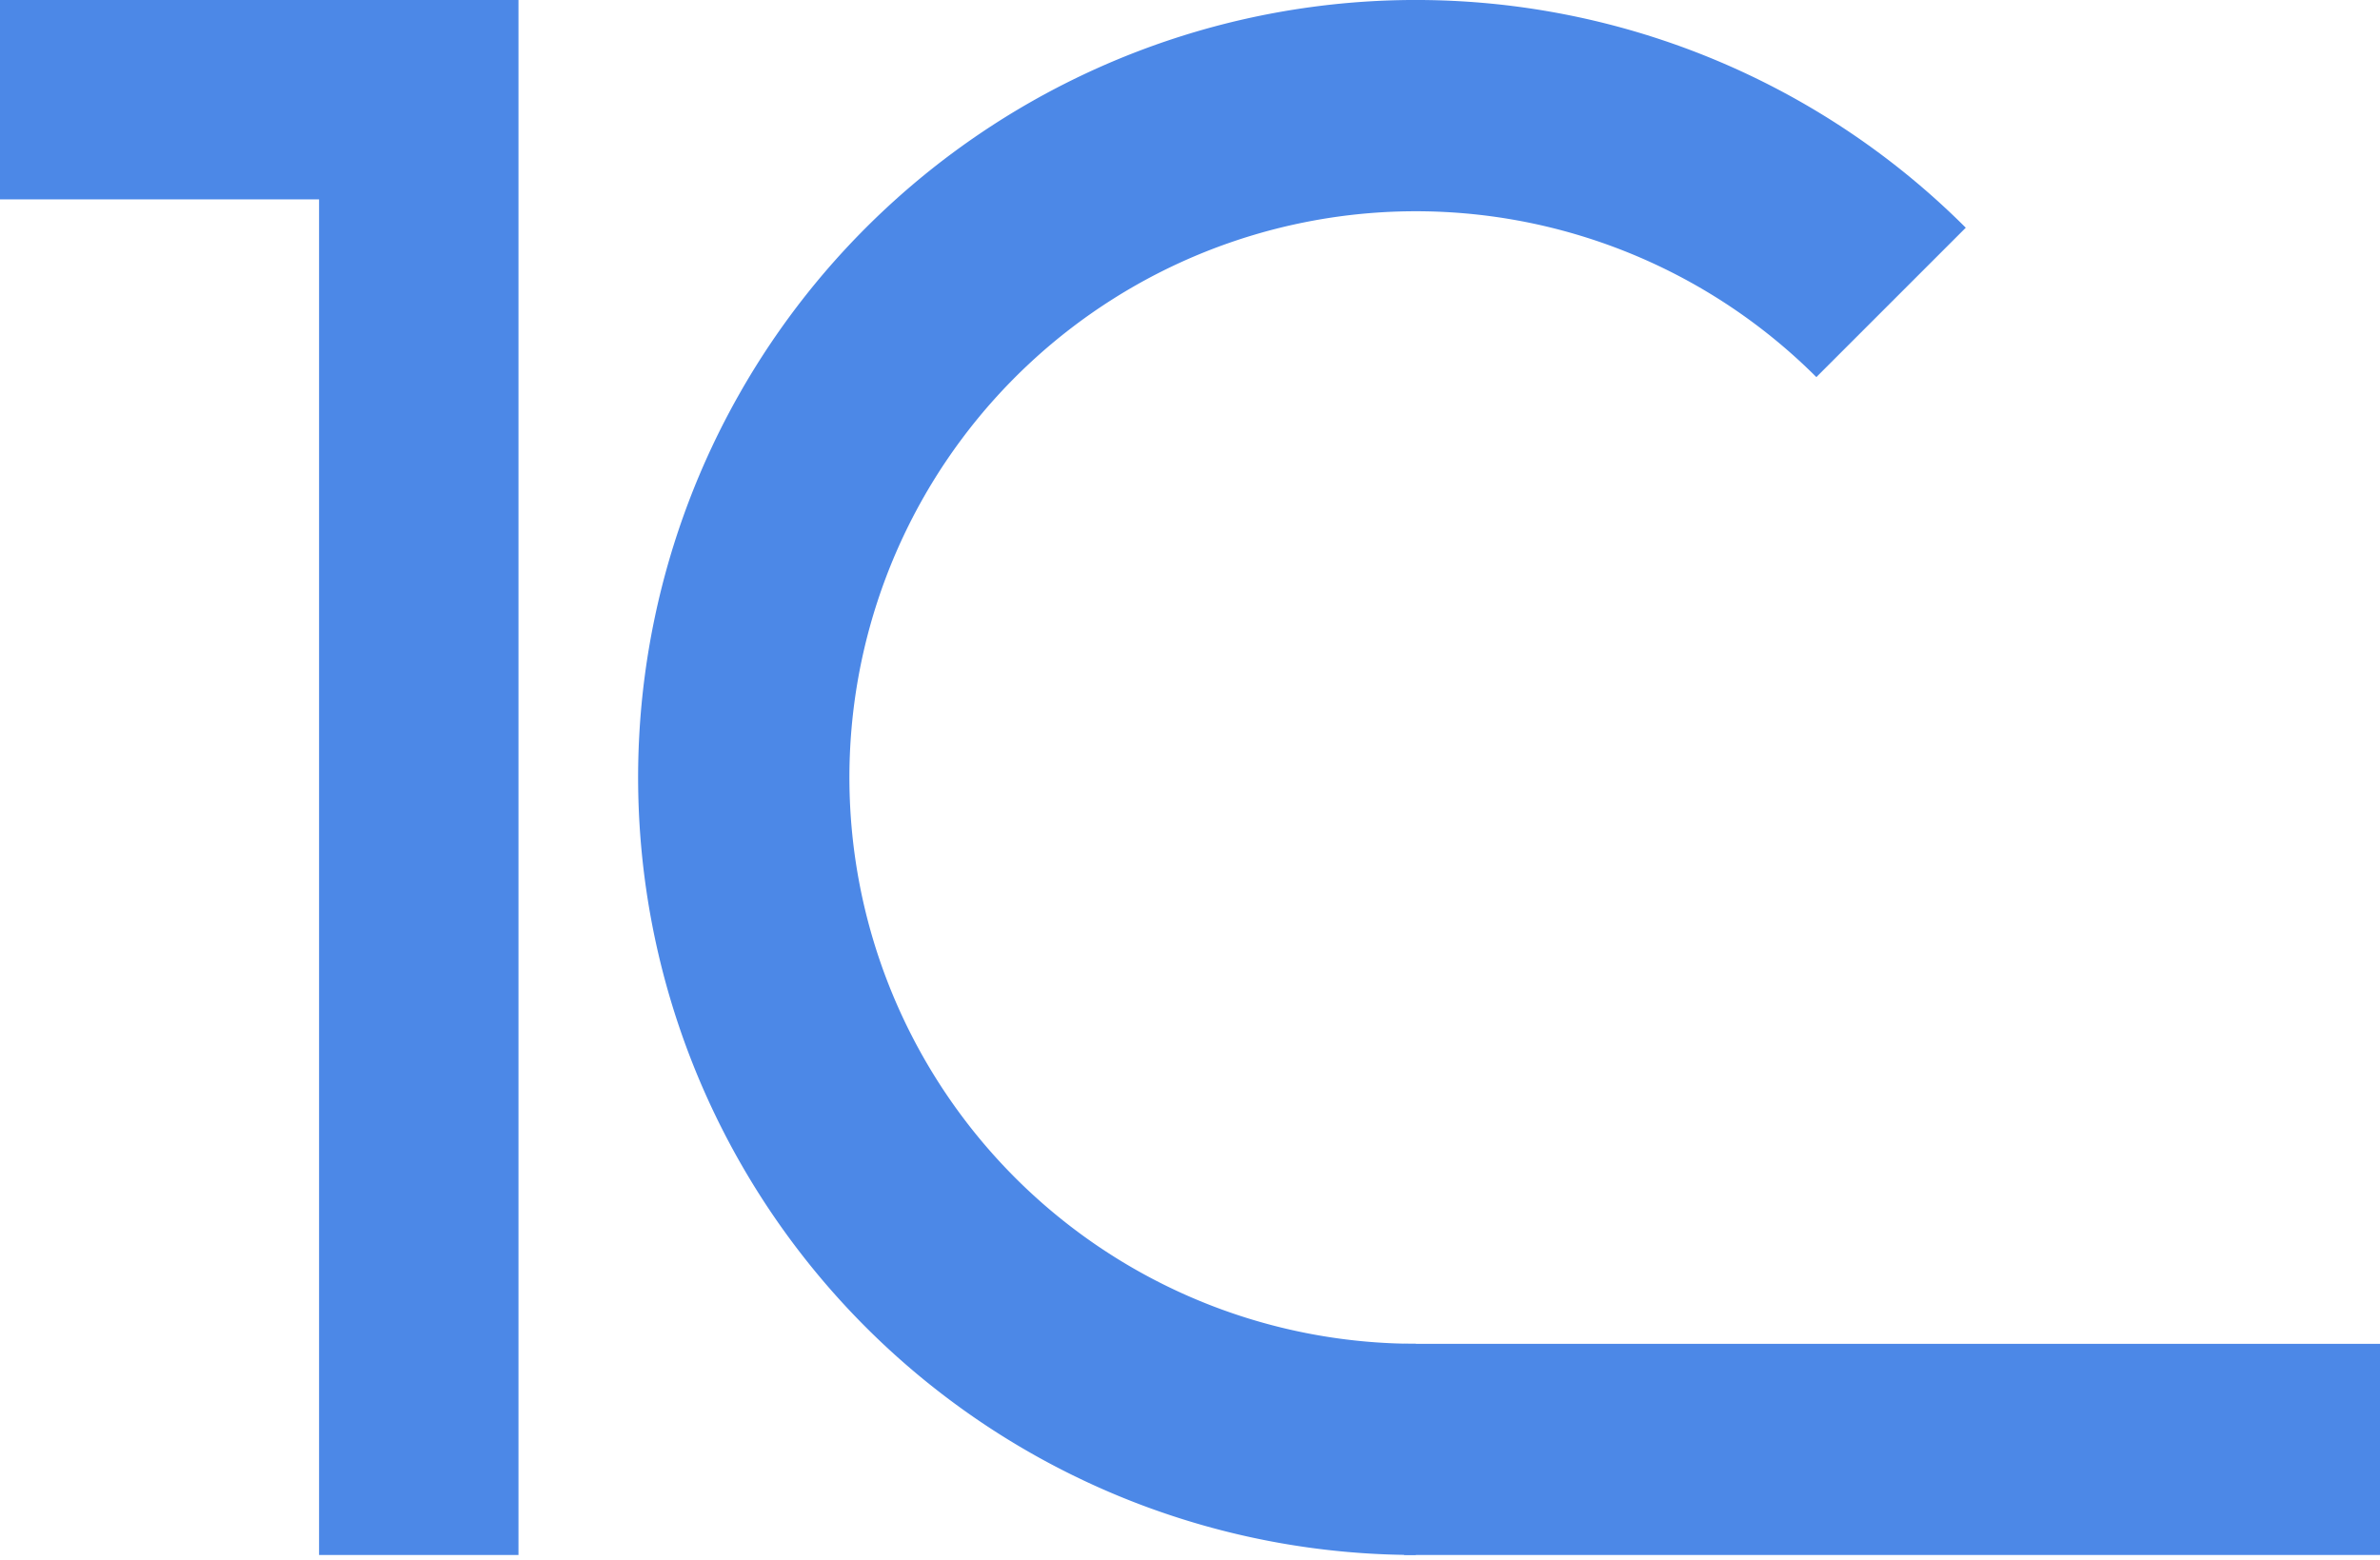 <svg width="119" height="78" fill="none" xmlns="http://www.w3.org/2000/svg"><path fill="#4C88E7" d="M15.953 0h9.971v77.765h-9.971zM0 0h15.953v9.97H0zM98.288 11.388a38.886 38.886 0 00-66.195 31.306 38.88 38.88 0 0038.699 35.07V67.203a28.323 28.323 0 01-28.185-25.544 28.317 28.317 0 0122.66-30.55 28.325 28.325 0 0125.551 7.75l7.47-7.47z"/><path d="M70.202 67.206H119v10.559H70.202V67.206z" fill="#4C88E7"/></svg>